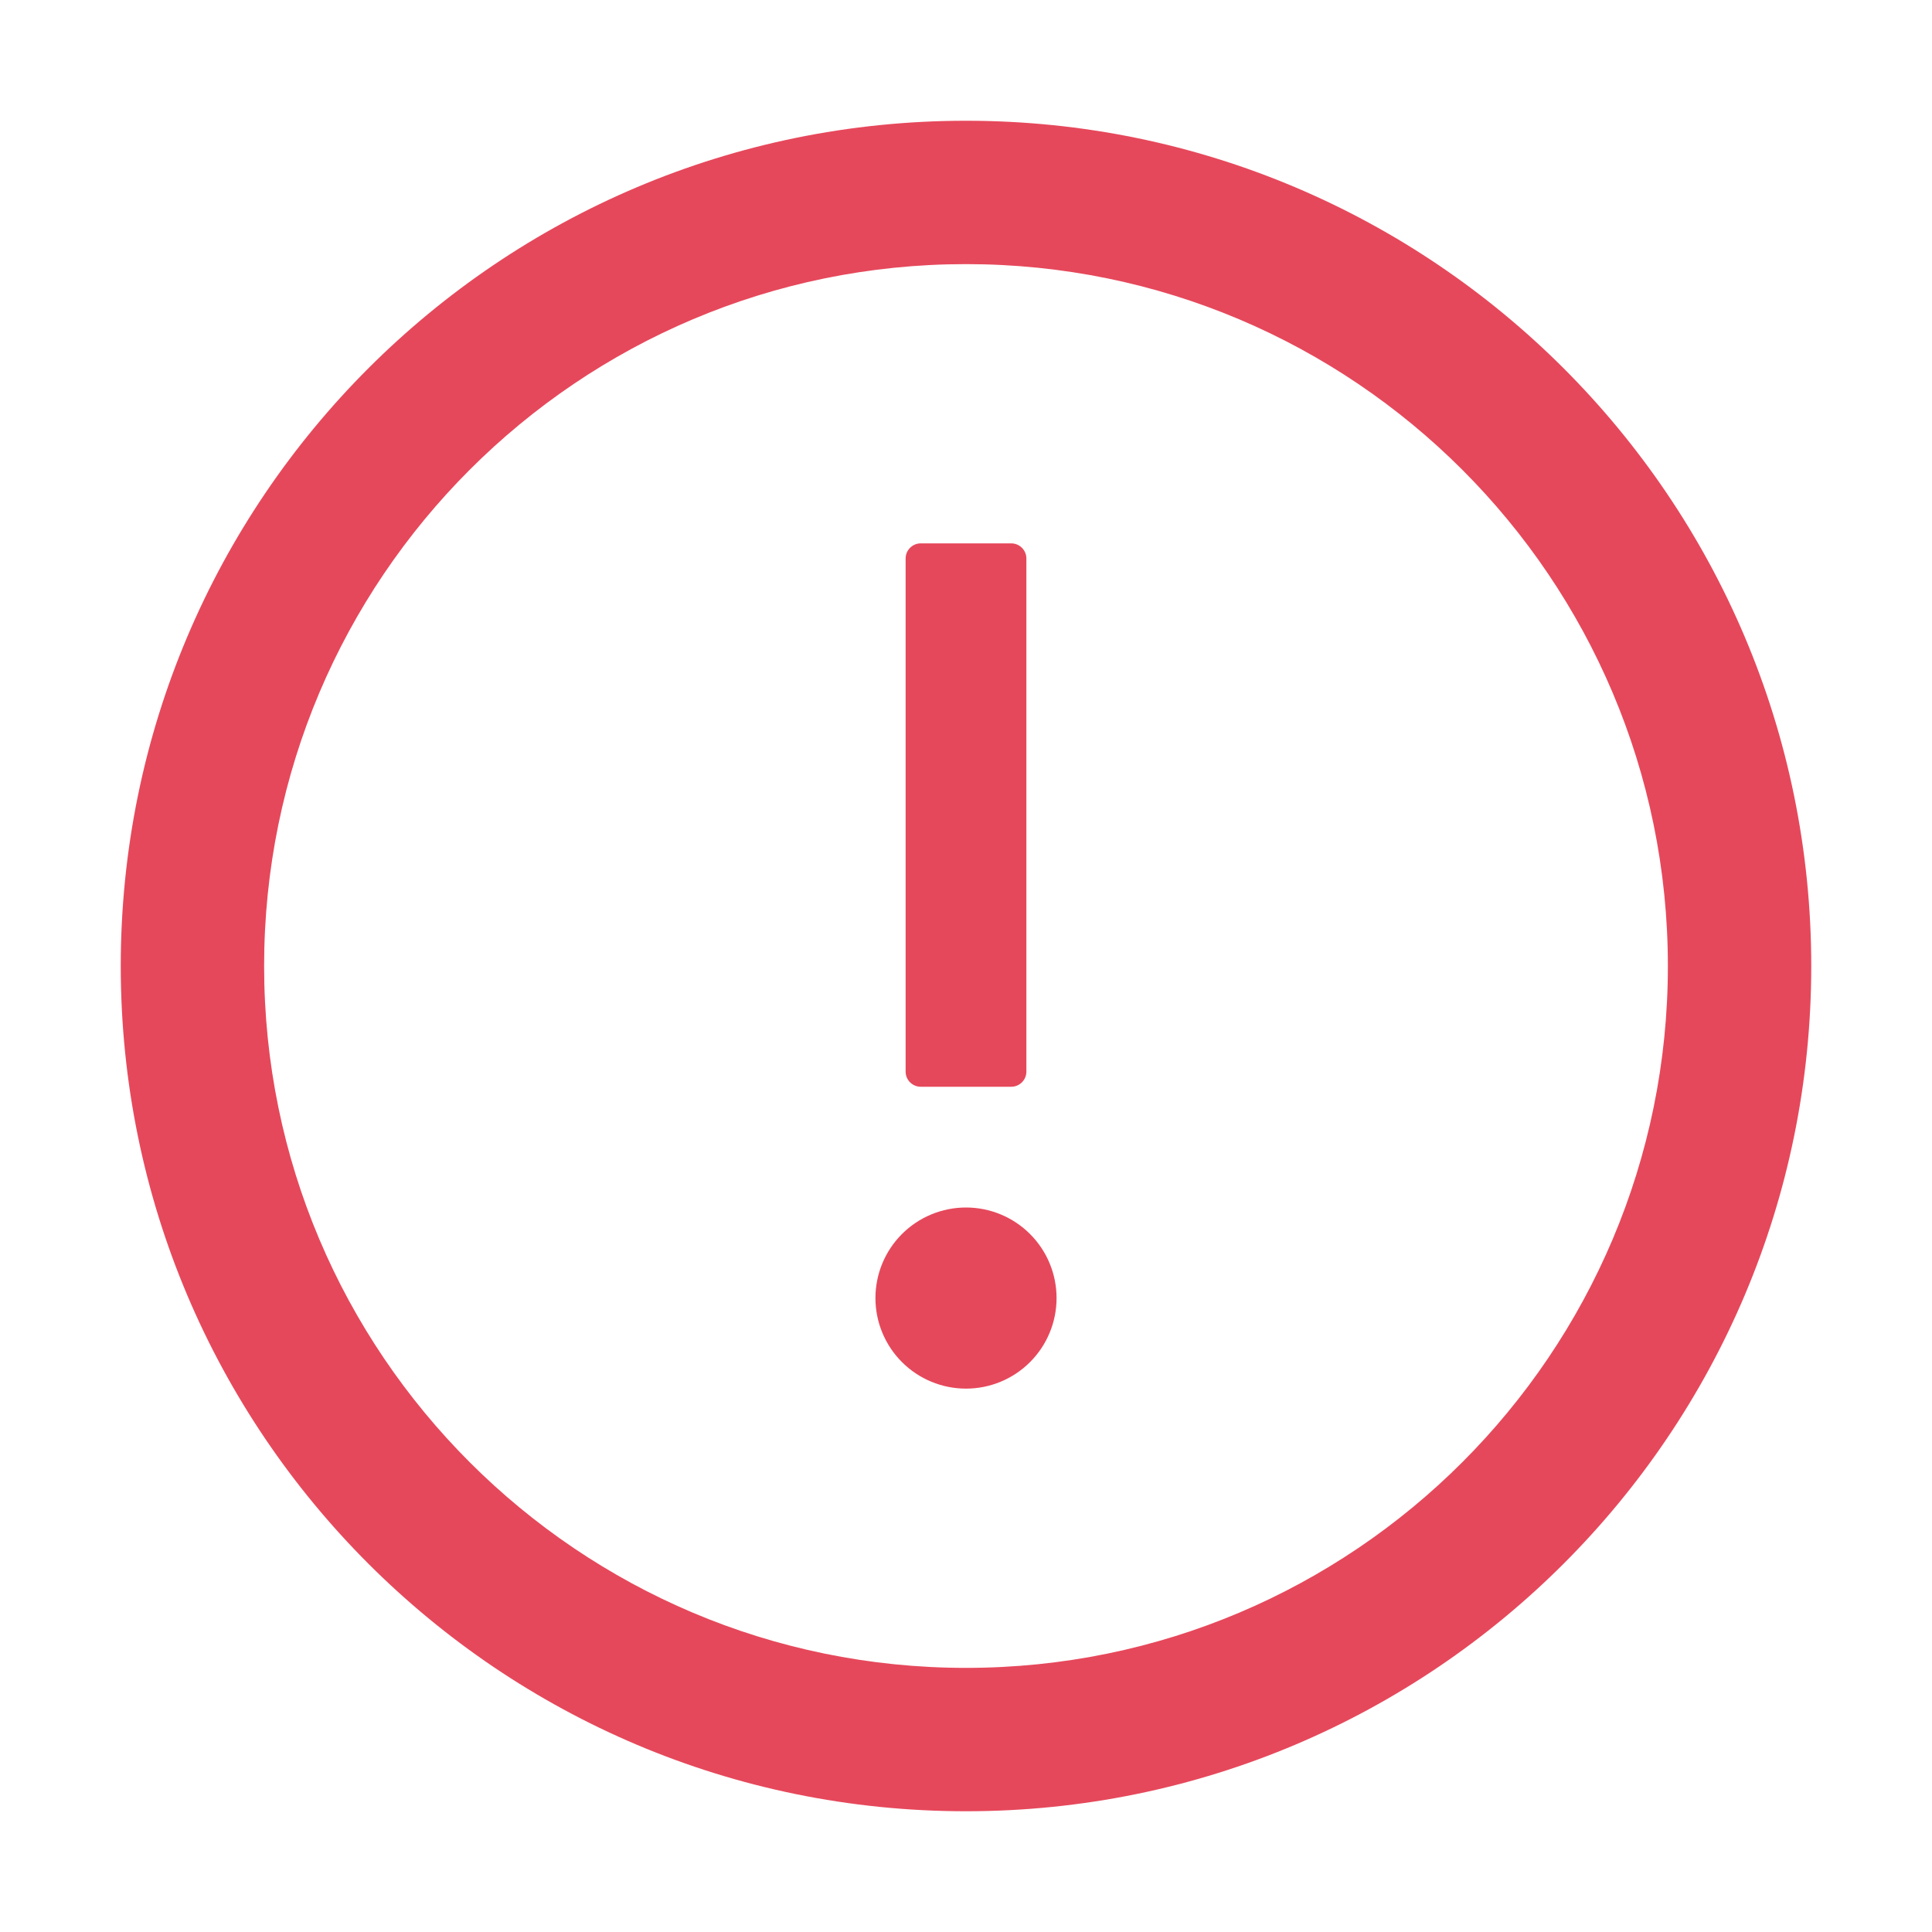 <svg width="48" height="48" viewBox="0 0 48 48" fill="#E6485B" xmlns="http://www.w3.org/2000/svg">
<path d="M24 3C12.403 3 3 12.403 3 24C3 35.597 12.403 45 24 45C35.597 45 45 35.597 45 24C45 12.403 35.597 3 24 3ZM24 41.438C14.372 41.438 6.562 33.628 6.562 24C6.562 14.372 14.372 6.562 24 6.562C33.628 6.562 41.438 14.372 41.438 24C41.438 33.628 33.628 41.438 24 41.438Z" />
<path d="M21.75 32.25C21.75 32.847 21.987 33.419 22.409 33.841C22.831 34.263 23.403 34.5 24 34.5C24.597 34.5 25.169 34.263 25.591 33.841C26.013 33.419 26.25 32.847 26.25 32.25C26.25 31.653 26.013 31.081 25.591 30.659C25.169 30.237 24.597 30 24 30C23.403 30 22.831 30.237 22.409 30.659C21.987 31.081 21.75 31.653 21.75 32.25V32.25ZM22.875 27H25.125C25.331 27 25.5 26.831 25.5 26.625V13.875C25.5 13.669 25.331 13.5 25.125 13.5H22.875C22.669 13.5 22.5 13.669 22.5 13.875V26.625C22.5 26.831 22.669 27 22.875 27Z" />
</svg>
